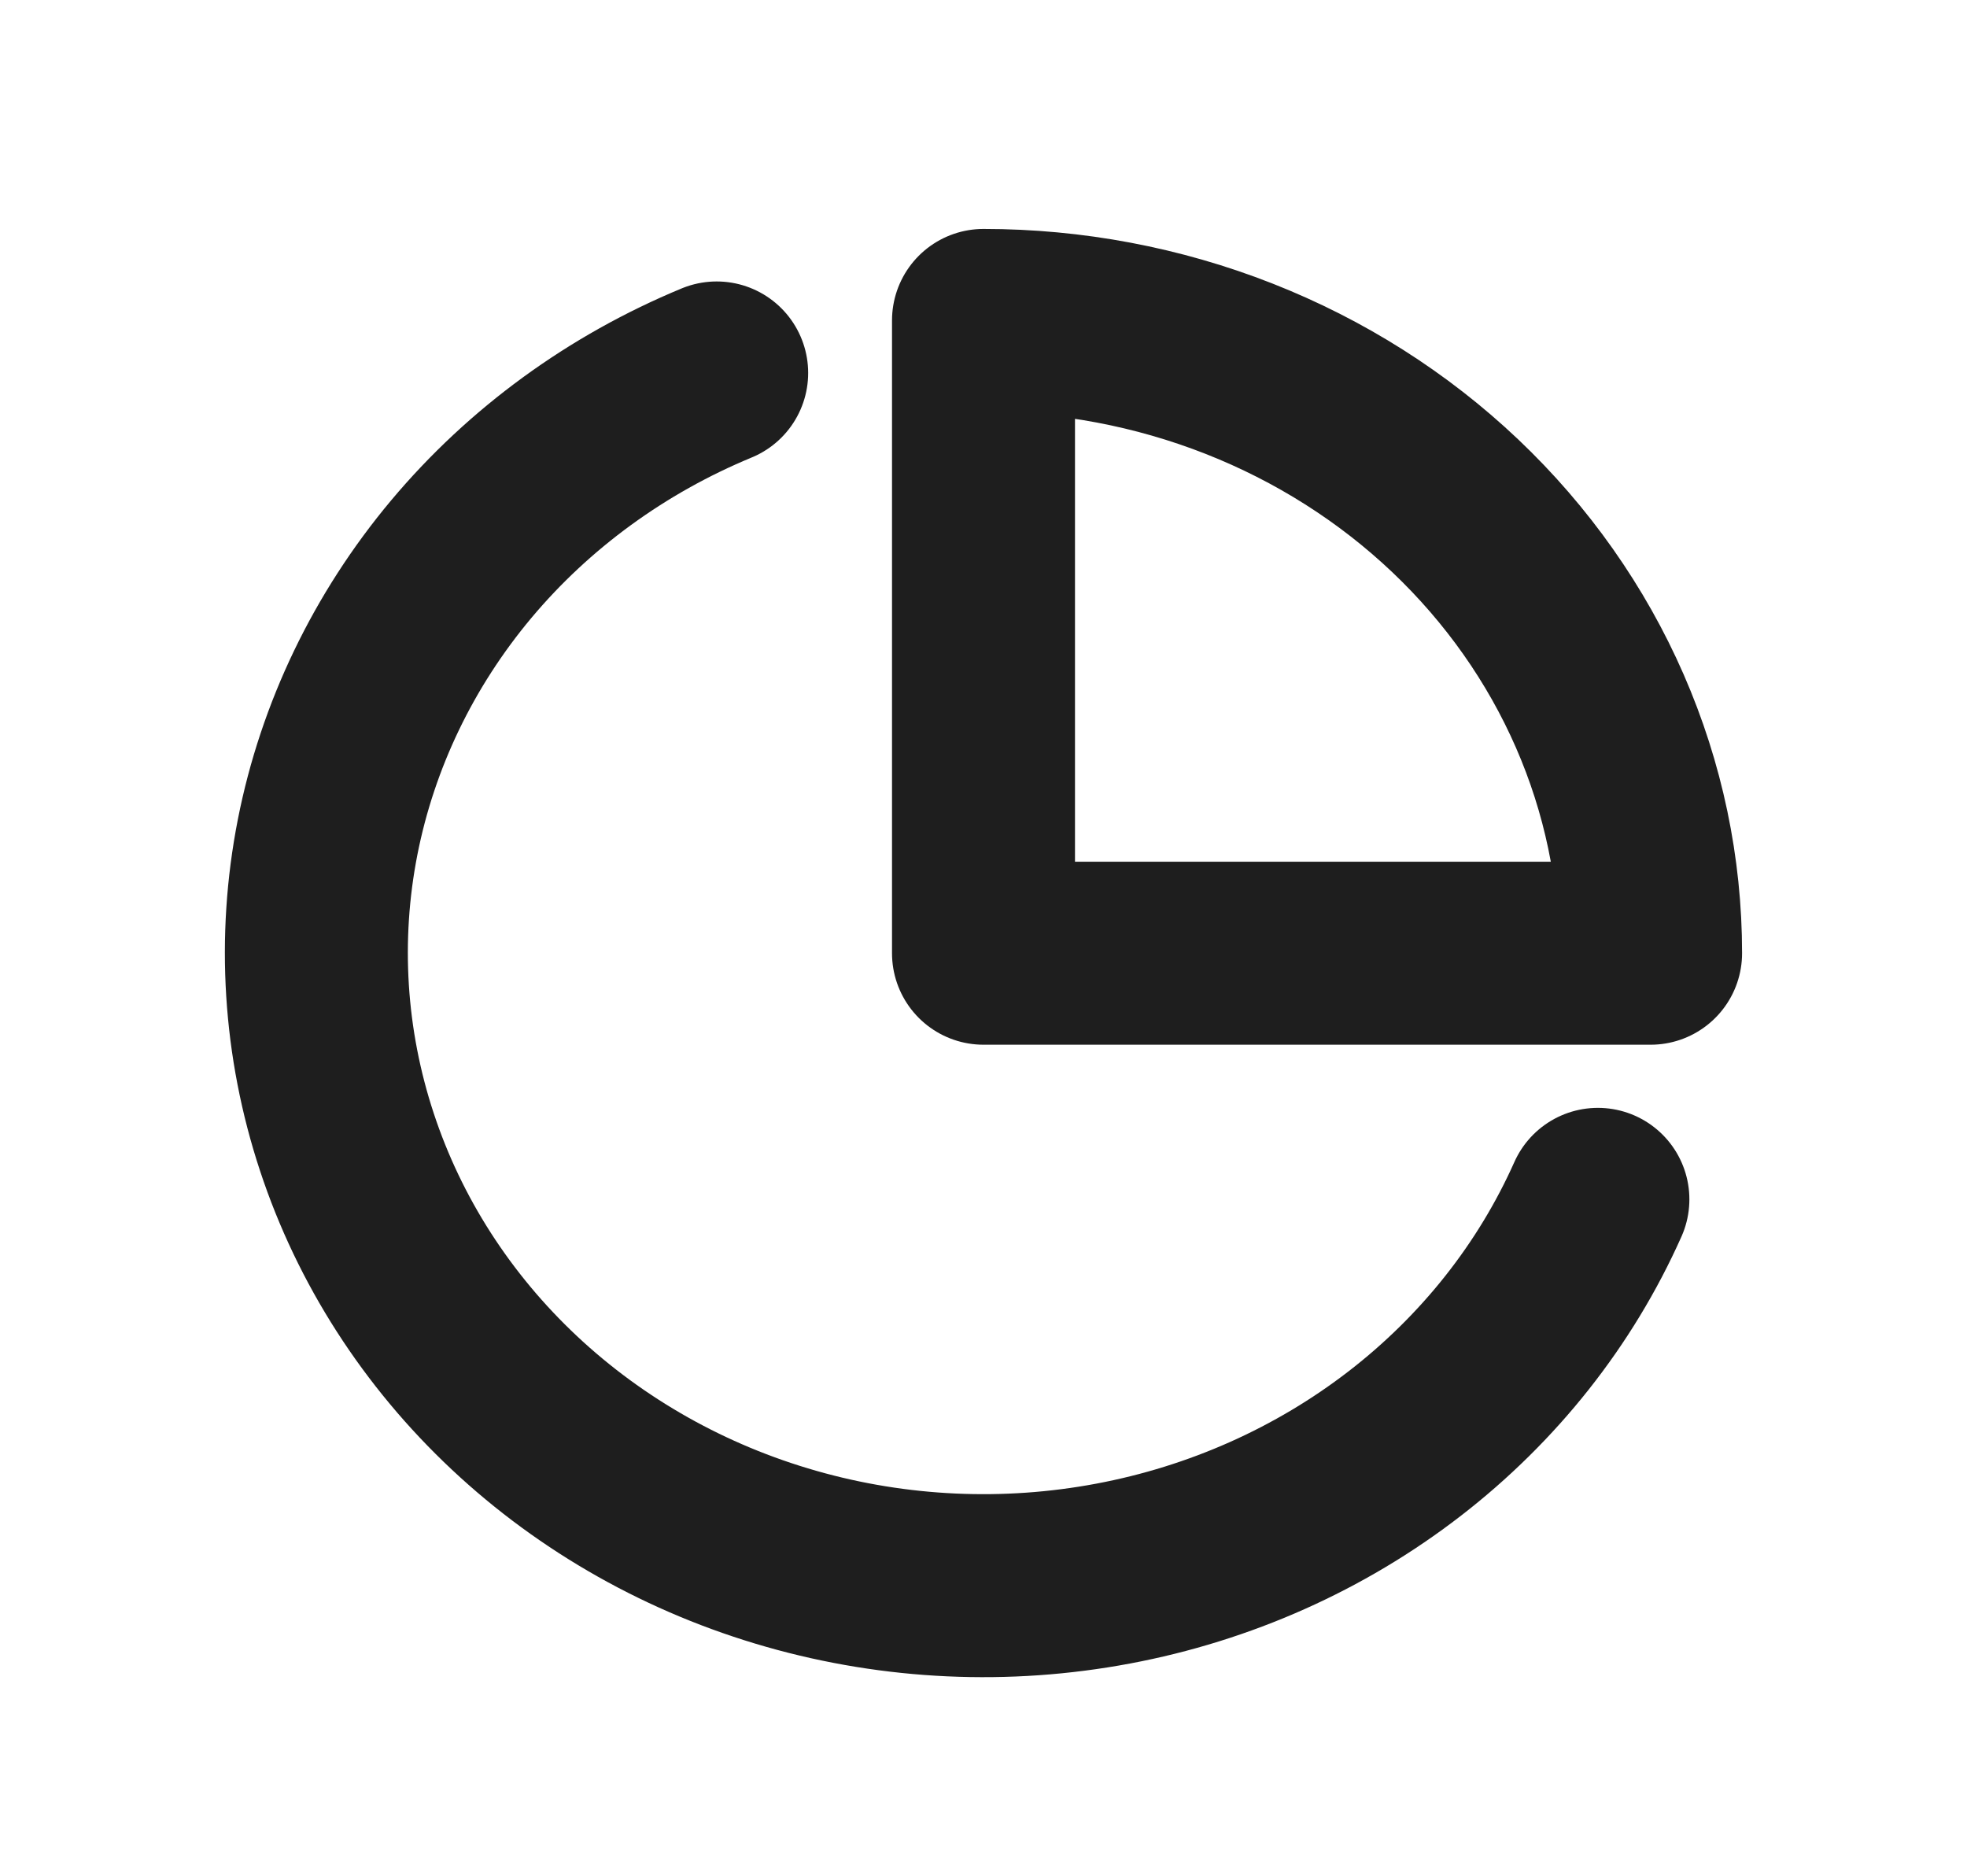 <svg width="43" height="41" viewBox="0 0 43 41" fill="none" xmlns="http://www.w3.org/2000/svg">
<g filter="url(#filter0_d_1690_1462)">
<path d="M34.931 22.215C34.003 24.296 32.552 26.129 30.705 27.555C28.857 28.982 26.669 29.957 24.333 30.395C21.996 30.834 19.581 30.724 17.3 30.073C15.019 29.423 12.94 28.252 11.246 26.664C9.552 25.076 8.294 23.118 7.583 20.962C6.871 18.806 6.726 16.517 7.162 14.296C7.599 12.076 8.602 9.99 10.084 8.221C11.567 6.453 13.483 5.056 15.667 4.152M36.083 16.835C36.083 15.019 35.706 13.22 34.973 11.542C34.24 9.864 33.166 8.34 31.812 7.055C30.458 5.771 28.85 4.752 27.081 4.057C25.311 3.362 23.415 3.004 21.5 3.004V16.835H36.083Z" stroke="#1E1E1E" stroke-width="4" stroke-linecap="round" stroke-linejoin="round"/>
</g>
<defs>
<filter id="filter0_d_1690_1462" x="0" y="0.238" width="43" height="41.193" filterUnits="userSpaceOnUse" color-interpolation-filters="sRGB">
<feFlood flood-opacity="0" result="BackgroundImageFix"/>
<feColorMatrix in="SourceAlpha" type="matrix" values="0 0 0 0 0 0 0 0 0 0 0 0 0 0 0 0 0 0 127 0" result="hardAlpha"/>
<feOffset dy="4"/>
<feGaussianBlur stdDeviation="2"/>
<feComposite in2="hardAlpha" operator="out"/>
<feColorMatrix type="matrix" values="0 0 0 0 0 0 0 0 0 0 0 0 0 0 0 0 0 0 0.25 0"/>
<feBlend mode="normal" in2="BackgroundImageFix" result="effect1_dropShadow_1690_1462"/>
<feBlend mode="normal" in="SourceGraphic" in2="effect1_dropShadow_1690_1462" result="shape"/>
</filter>
</defs>
</svg>
